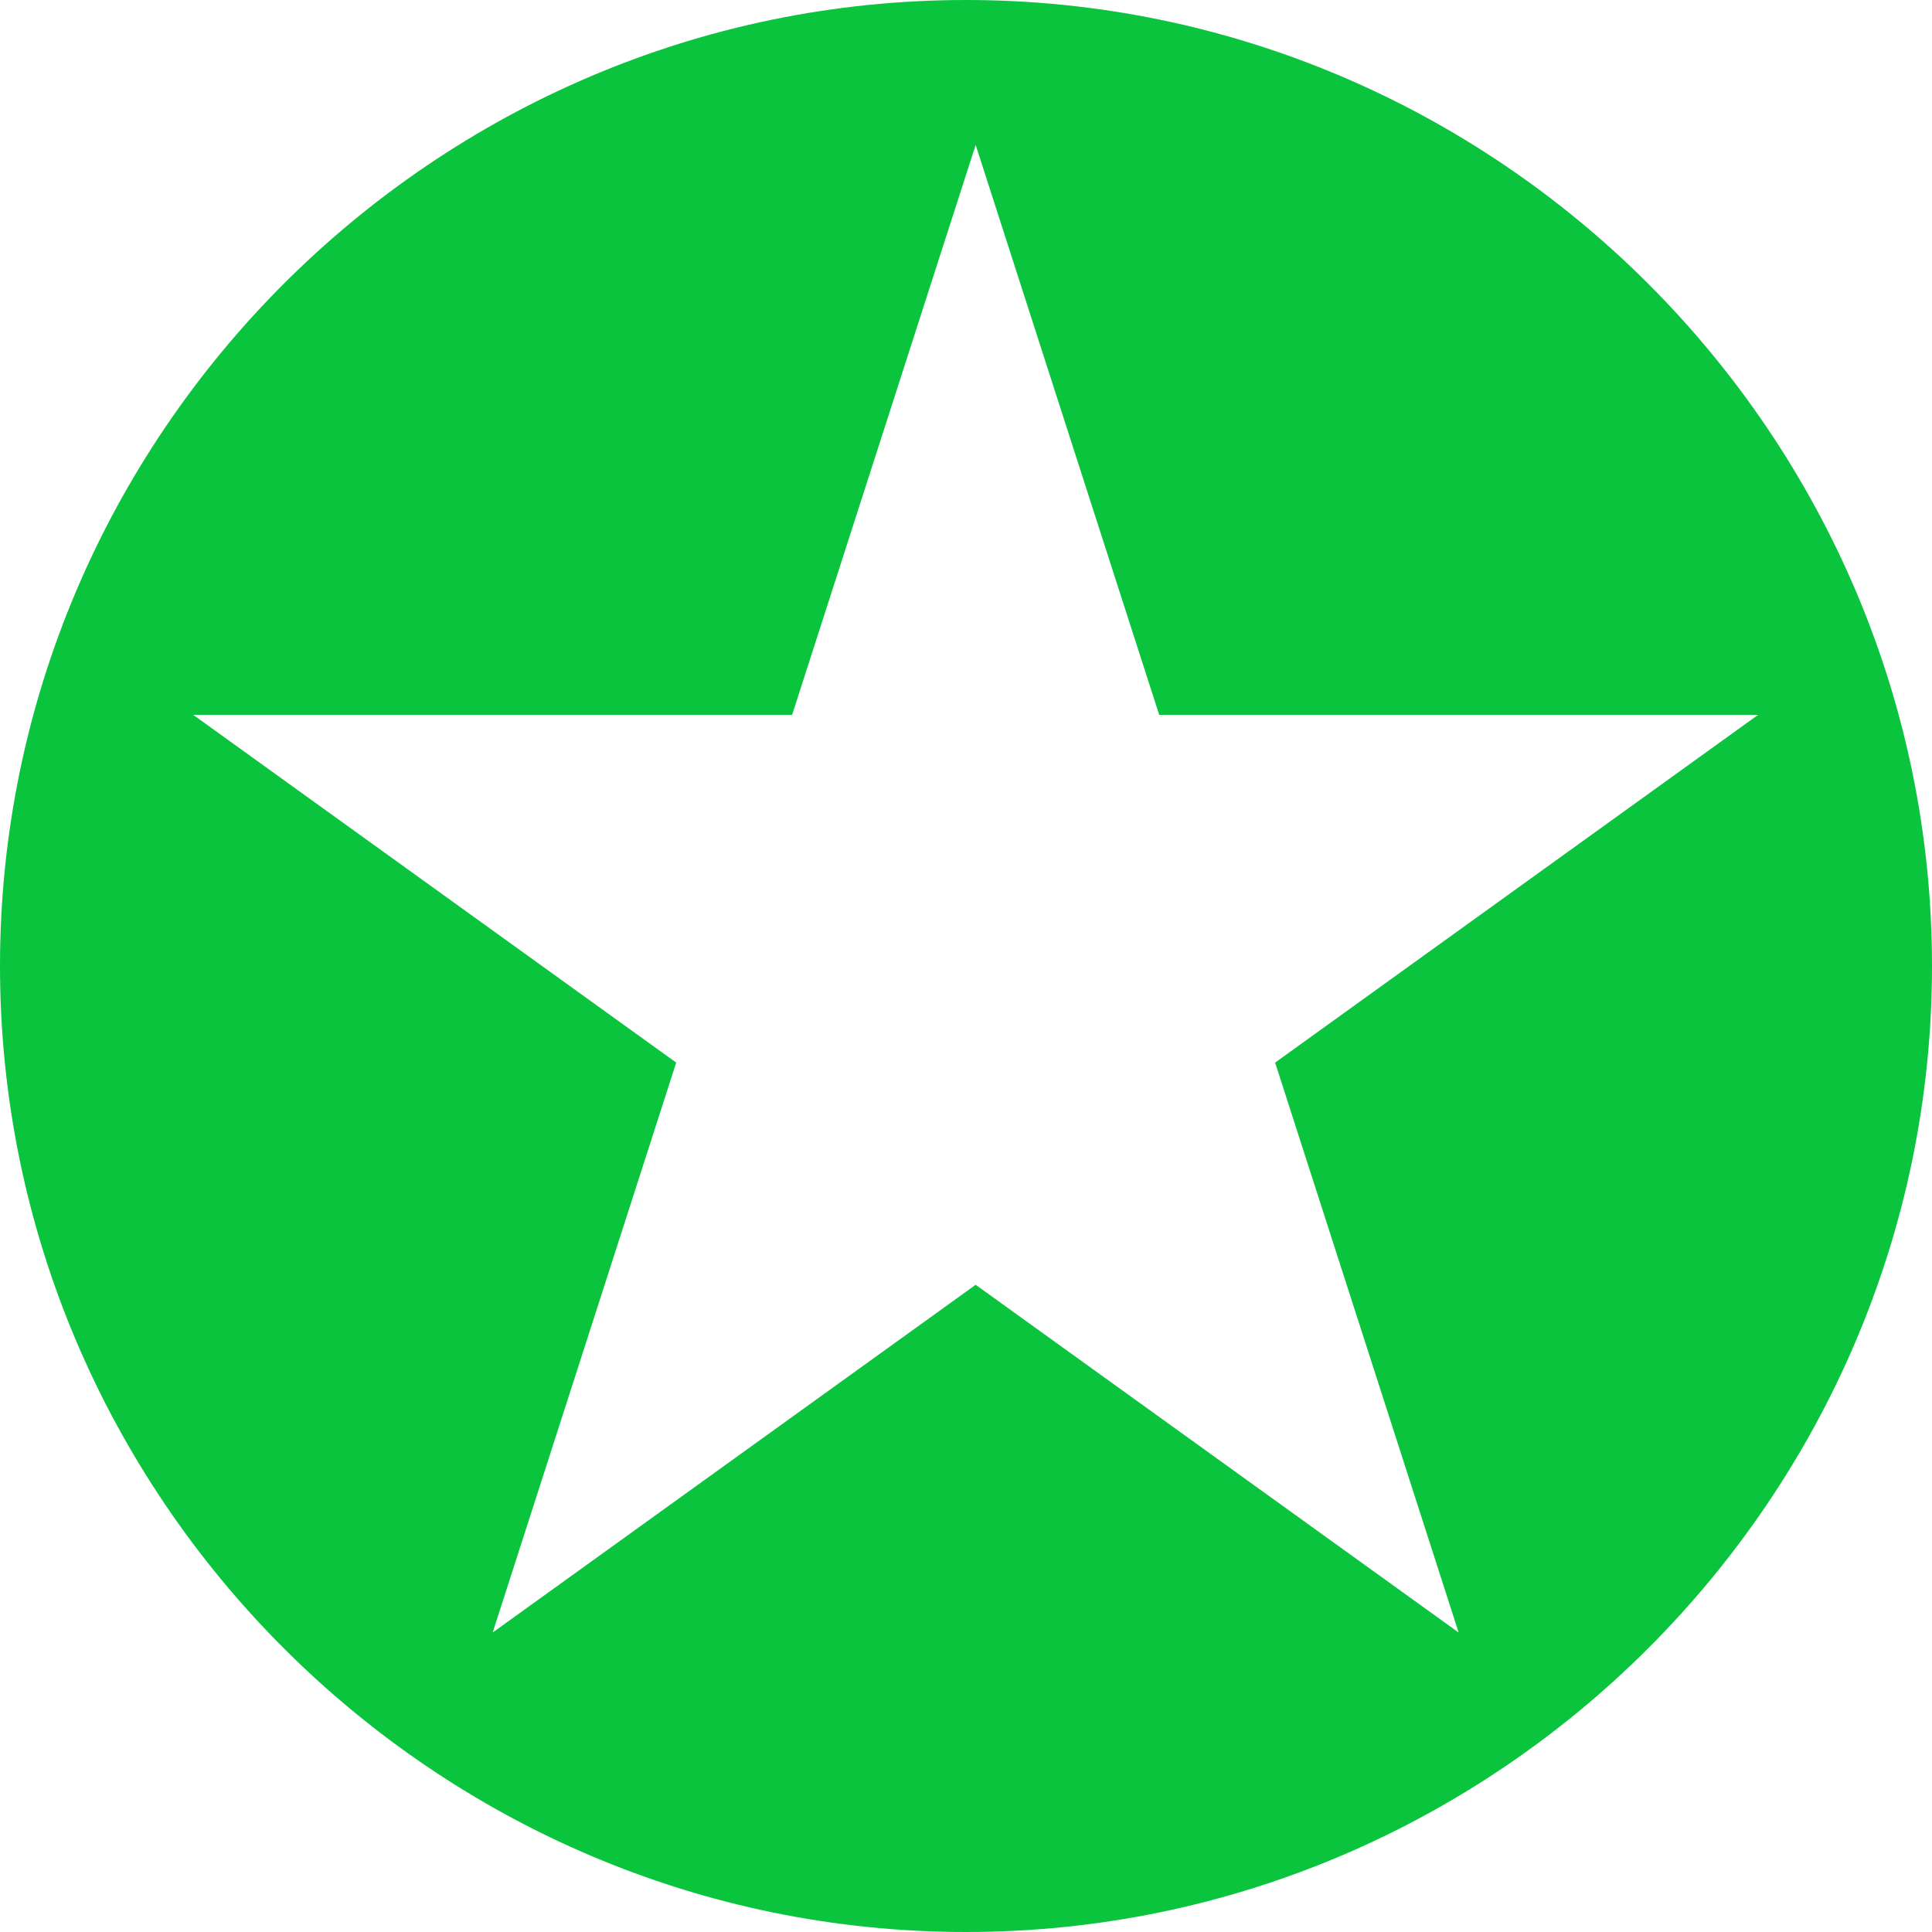 <?xml version="1.0" encoding="UTF-8"?>
<svg id="Layer_1" data-name="Layer 1" xmlns="http://www.w3.org/2000/svg" version="1.1" viewBox="0 0 20 20">
  <defs>
    <style>
      .cls-1 {
        fill: #0ac43e;
        fill-rule: evenodd;
        stroke-width: 0px;
      }
    </style>
  </defs>
  <path class="cls-1" d="M10,20c5.5,0,10-4.5,10-10S15.5,0,10,0,0,4.5,0,10s4.5,10,10,10ZM12,7.4l-1.9-5.9-1.9,5.9H2l5,3.6-1.9,5.9,5-3.6,5,3.6-1.9-5.9,5-3.6h-6.2Z"/>
</svg>